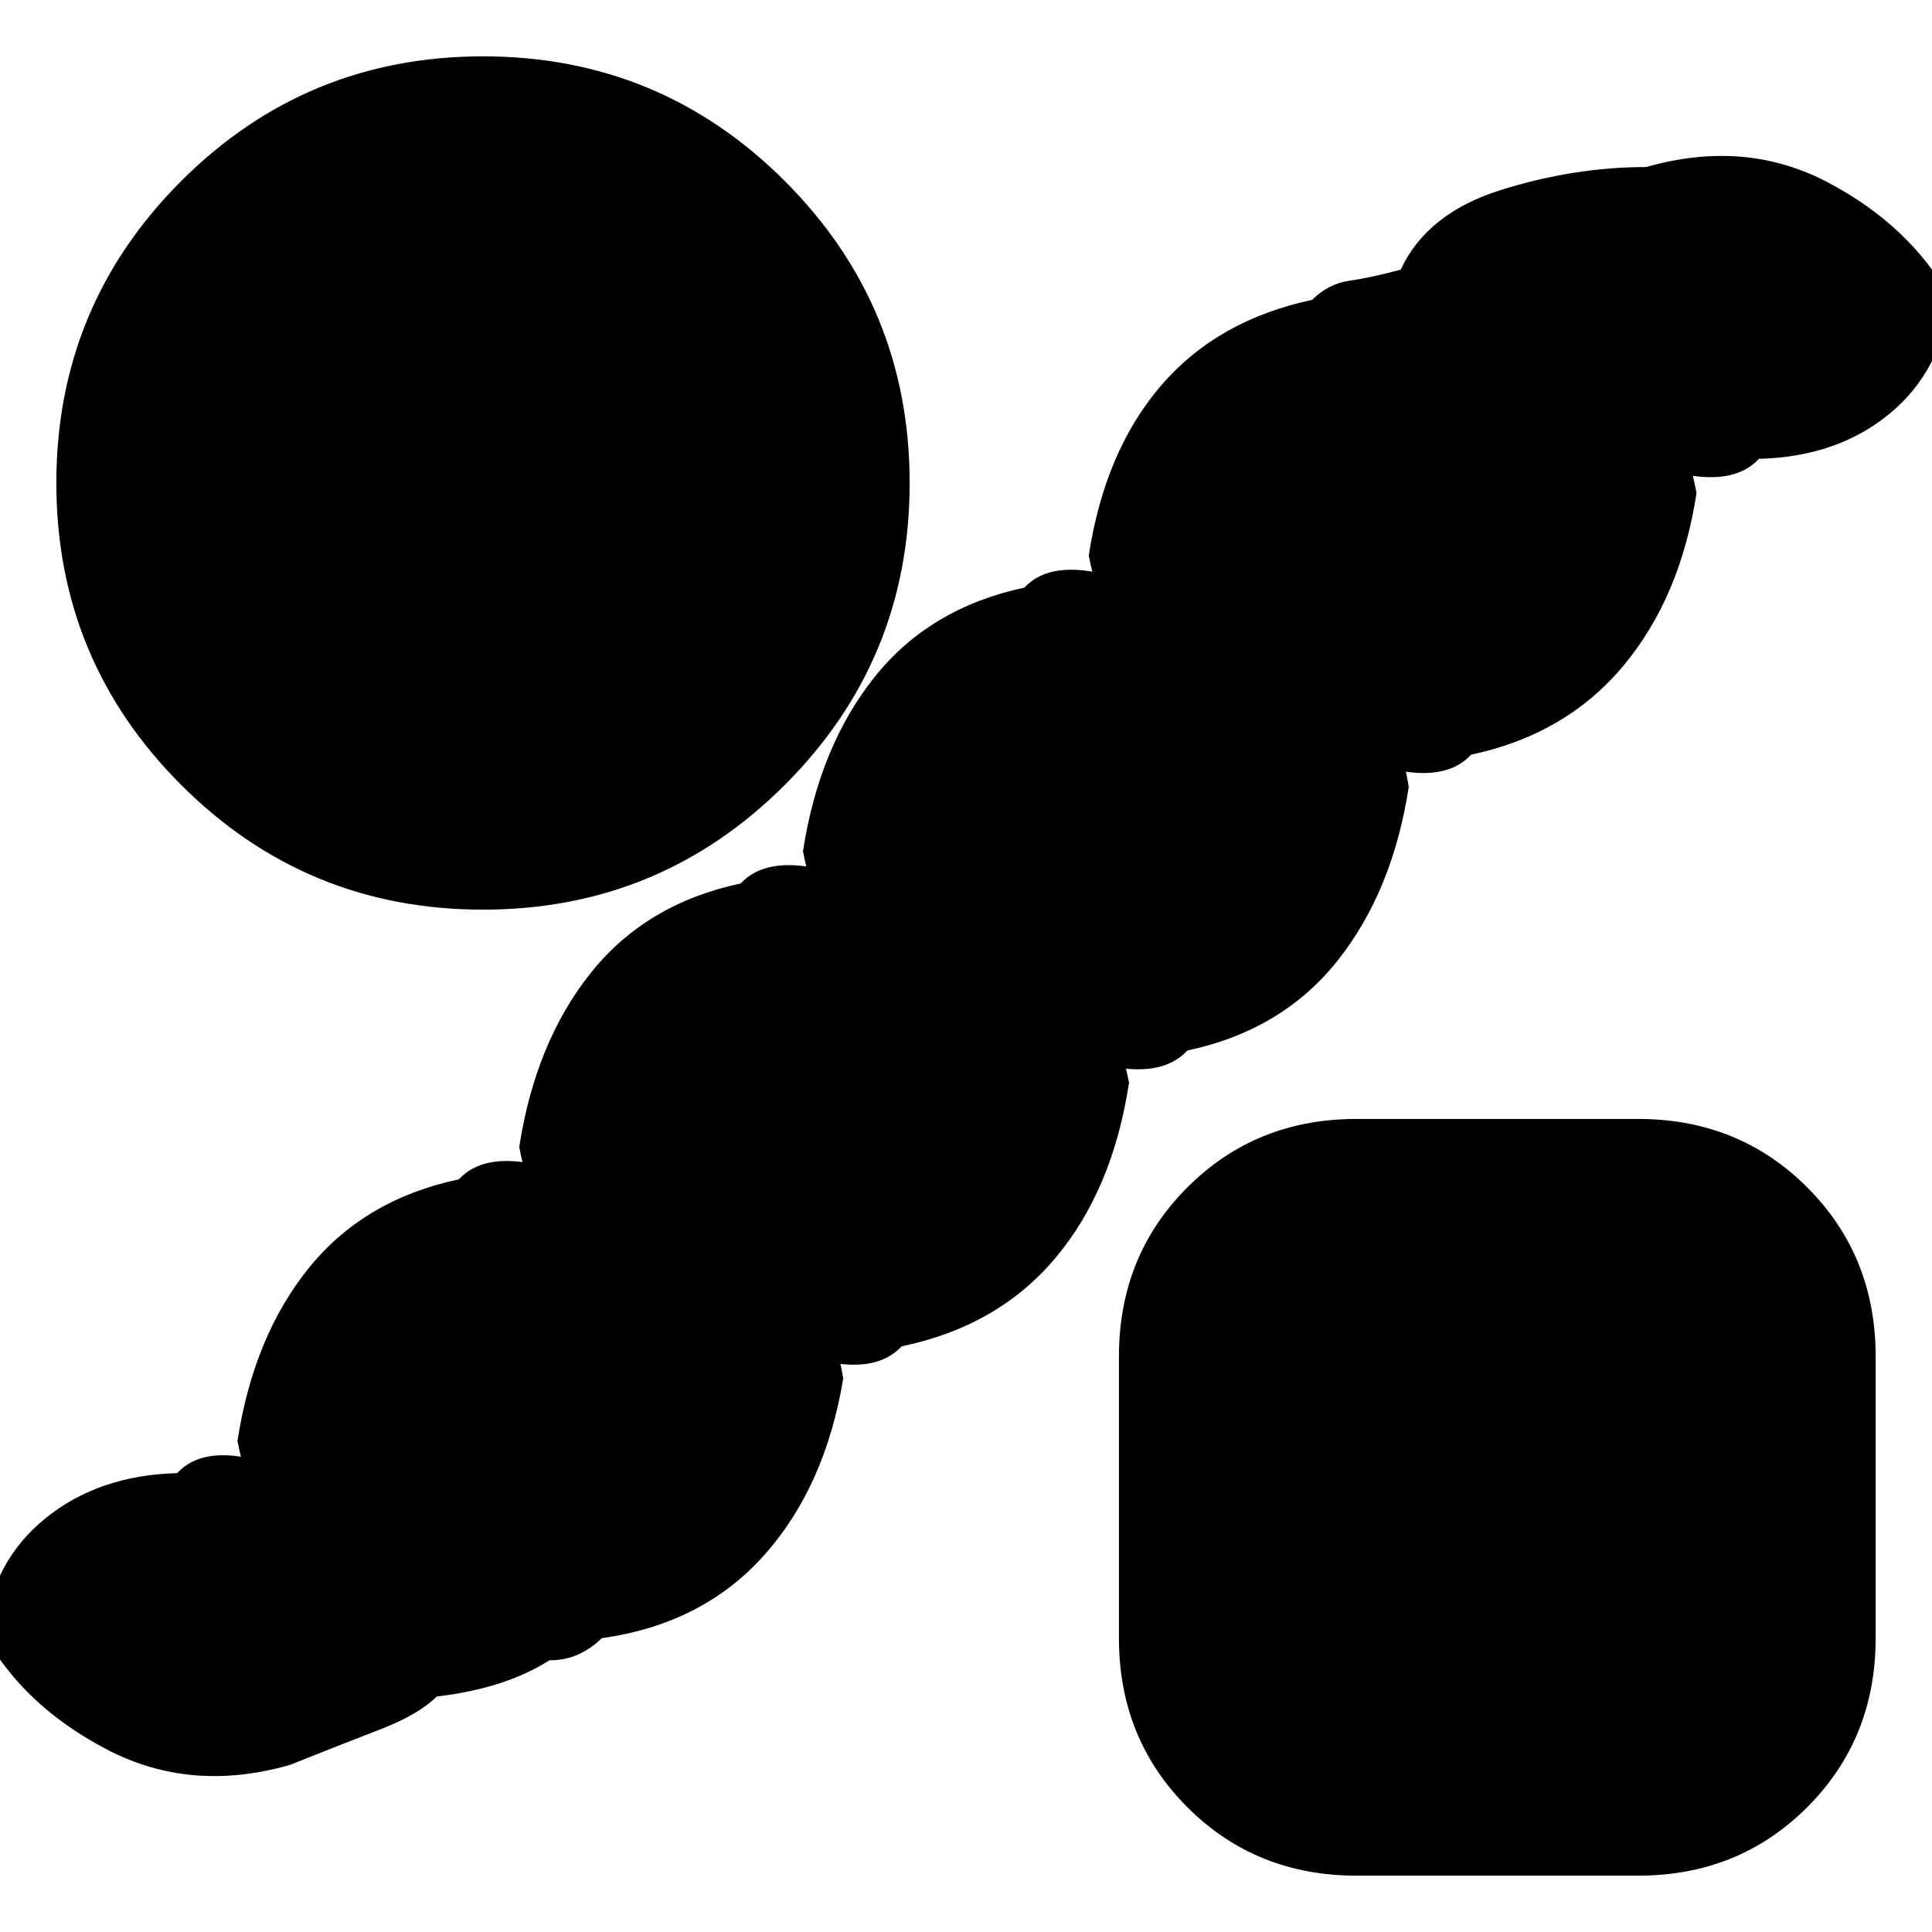 <svg xmlns="http://www.w3.org/2000/svg" height="20" viewBox="0 -960 960 960" width="20"><path d="M273-135q-11 7-25 11.5t-31 6.5q-9 9-28.5 16.5T144-83q-49 14-90.5-7.5T-8-148q4-36 30.5-57.5T88-228q13-14 41.5-6t57.5 23q12 29 17 59.5t-8 44.5q-17-19-44-59.5T118-244q8-52 35.5-86t74.5-44q13-14 42-6.5t58 22.5q12 29 17 60t-8 45q-17-19-44.5-59.5T258-390q8-52 35.5-86.5T368-521q13-14 42.5-6.5T469-505q12 29 16.5 60t-8.5 45q-17-19-44-59.5T399-537q8-52 35.5-86.5T509-668q13-14 42.5-6t58.5 23q12 29 16.5 59.5T618-547q-17-19-43.5-59.5T541-684q8-52 36-84.5t75-42.5q8-8 18.5-9.5T696-826q13-28 49.5-39.5T818-877q49-14 90 7.5t61 57.5q-4 36-30 57.5T874-732q-13 14-42.5 6.5T774-748q-12-29-17-60t8-45q17 19 44 59.5t34 78.5q-8 52-36.5 86T731-585q-13 14-42 6.5T632-601q-12-29-17.5-60t7.5-45q17 20 44.5 59.5T700-569q-8 52-35.5 86.5T590-438q-13 14-42 7t-58-22q-12-29-17-60t8-45q17 19 45 59t35 77q-8 53-36.5 87T448-291q-13 14-42 6.5T348-307q-12-29-16.5-59.5T340-411q17 19 45 59t34 77q-9 54-39.5 88T299-146q-5 5-11.5 8t-14.5 3Zm-33-373q-88 0-150-62T28-720q0-88 62-150t150-62q88 0 150 62t62 150q0 88-62 150t-150 62ZM674-28q-50 0-84-34t-34-84v-140q0-50 34-84t84-34h140q50 0 84 34t34 84v140q0 50-34 84t-84 34H674Z"/></svg>